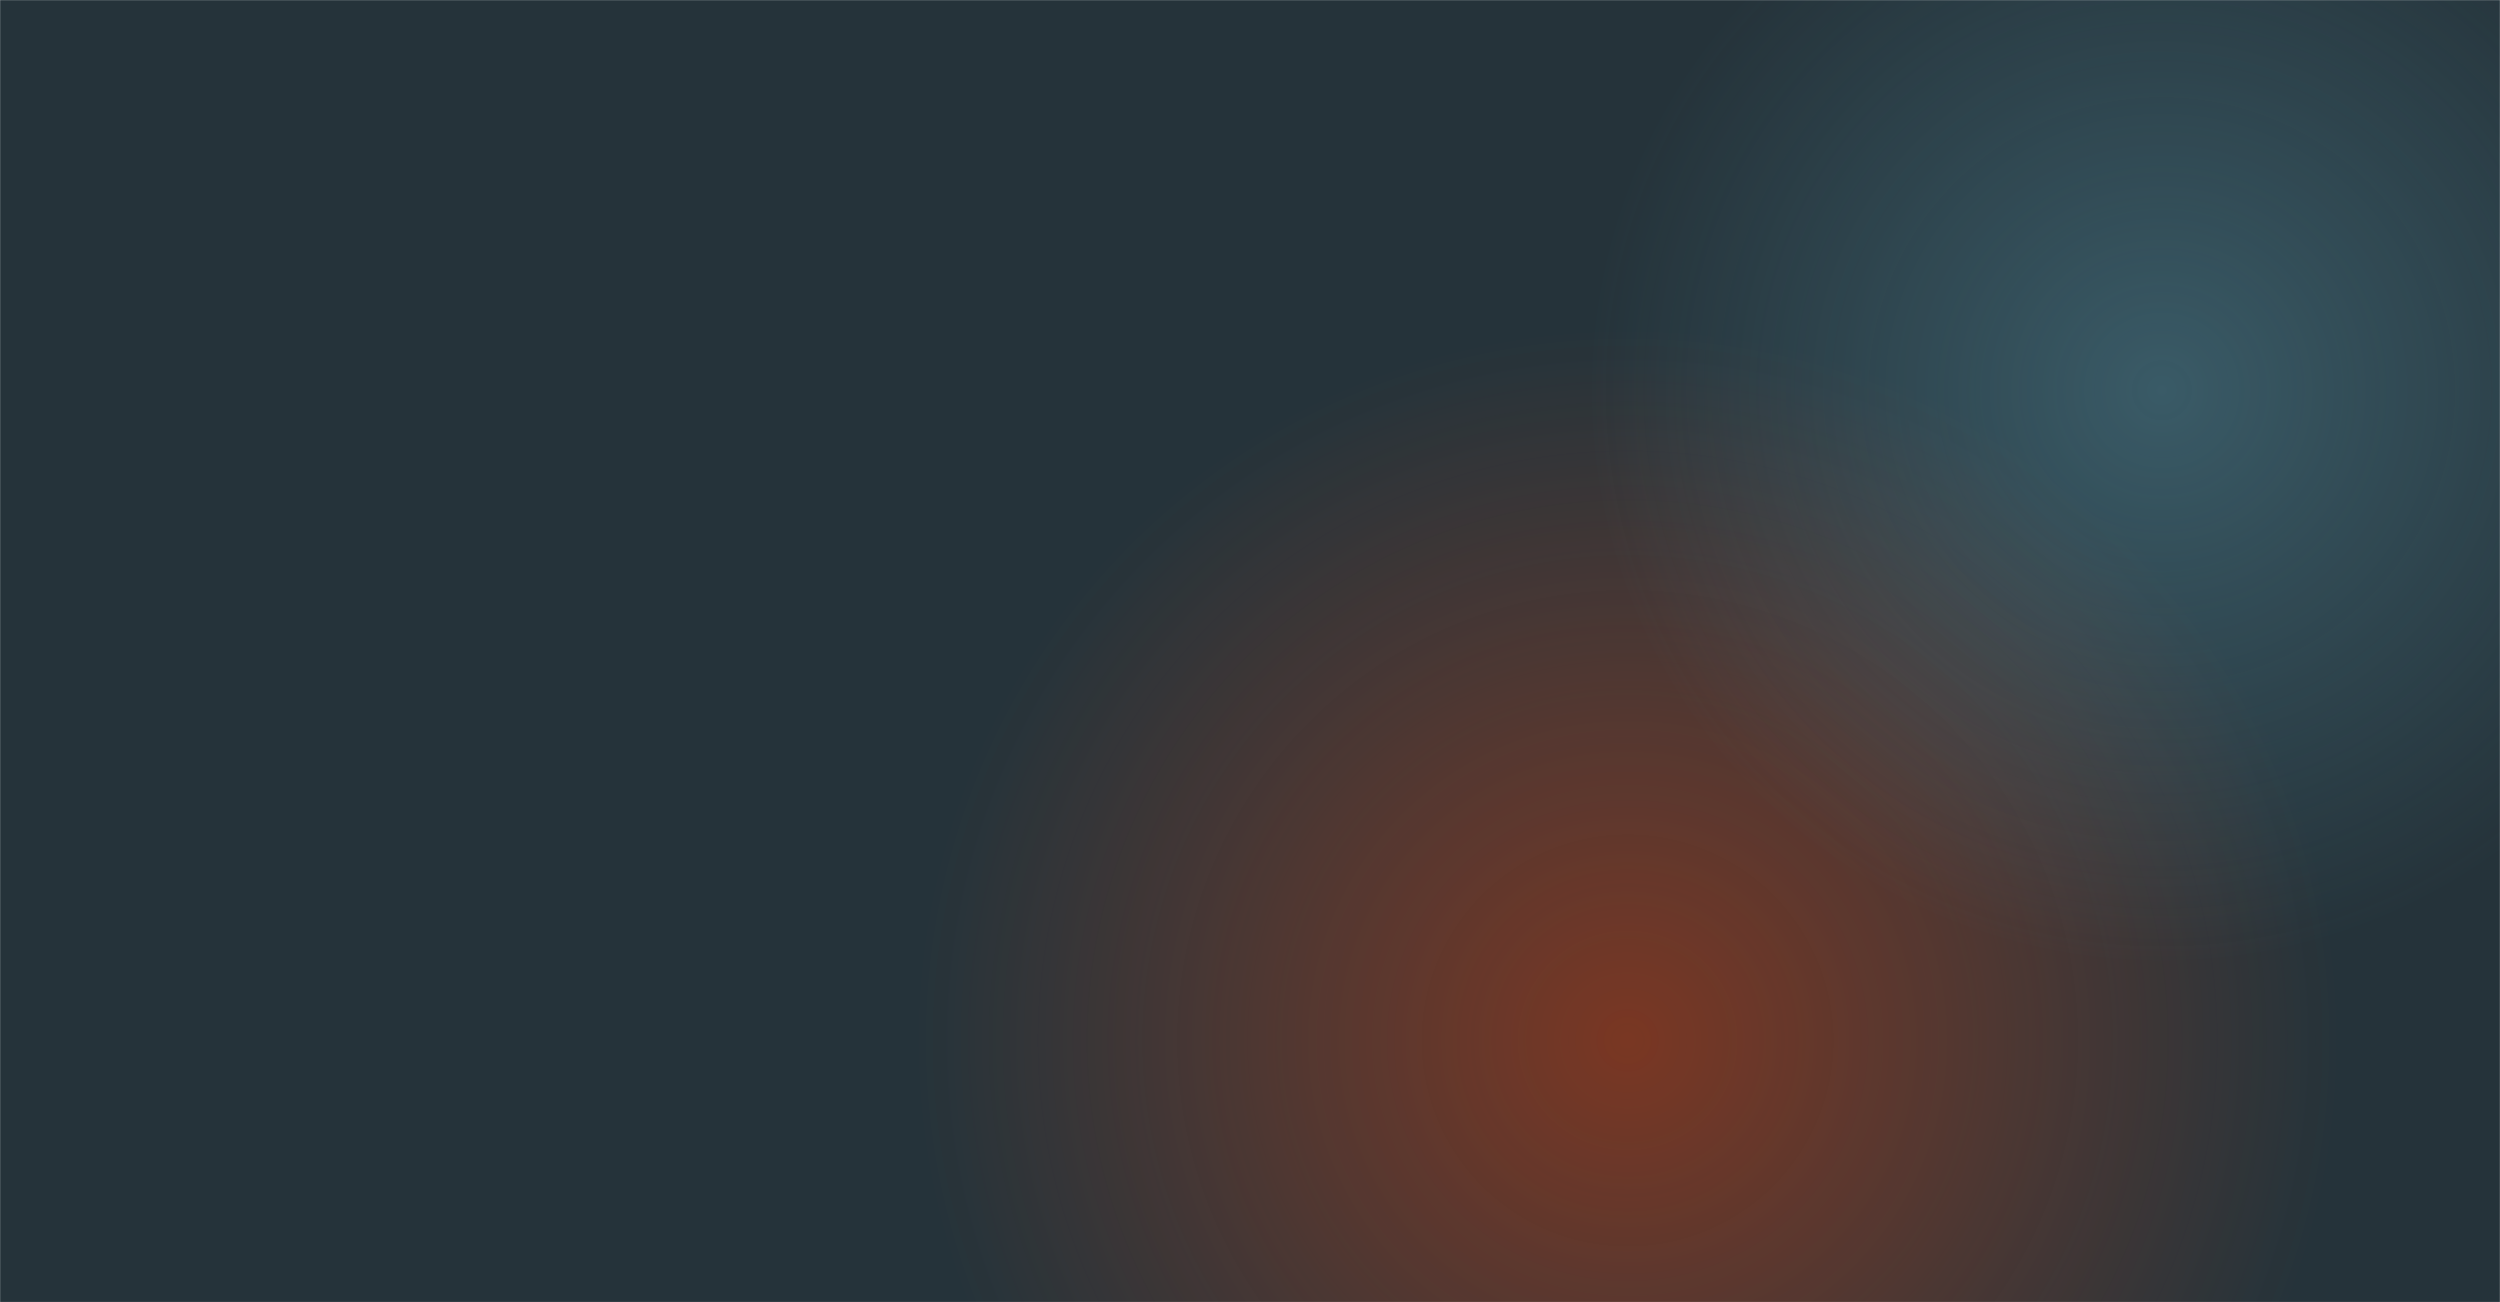 <svg width="1920" height="1000" viewBox="0 0 1920 1000" fill="none" xmlns="http://www.w3.org/2000/svg">
<mask id="mask0_519_2137" style="mask-type:alpha" maskUnits="userSpaceOnUse" x="0" y="0" width="1920" height="1000">
<rect width="1920" height="1000" fill="#D9D9D9"/>
</mask>
<g mask="url(#mask0_519_2137)">
<g filter="url(#filter0_f_519_2137)">
<rect x="-891" y="-356" width="3440" height="1793" fill="#25333A"/>
</g>
<g filter="url(#filter1_f_519_2137)">
<circle cx="1250" cy="800" r="550" fill="url(#paint0_radial_519_2137)" fill-opacity="0.4"/>
</g>
<g filter="url(#filter2_f_519_2137)">
<circle cx="1660" cy="300" r="440" fill="url(#paint1_radial_519_2137)" fill-opacity="0.3"/>
</g>
</g>
<defs>
<filter id="filter0_f_519_2137" x="-901" y="-366" width="3460" height="1813" filterUnits="userSpaceOnUse" color-interpolation-filters="sRGB">
<feFlood flood-opacity="0" result="BackgroundImageFix"/>
<feBlend mode="normal" in="SourceGraphic" in2="BackgroundImageFix" result="shape"/>
<feGaussianBlur stdDeviation="5" result="effect1_foregroundBlur_519_2137"/>
</filter>
<filter id="filter1_f_519_2137" x="400" y="-50" width="1700" height="1700" filterUnits="userSpaceOnUse" color-interpolation-filters="sRGB">
<feFlood flood-opacity="0" result="BackgroundImageFix"/>
<feBlend mode="normal" in="SourceGraphic" in2="BackgroundImageFix" result="shape"/>
<feGaussianBlur stdDeviation="150" result="effect1_foregroundBlur_519_2137"/>
</filter>
<filter id="filter2_f_519_2137" x="920" y="-440" width="1480" height="1480" filterUnits="userSpaceOnUse" color-interpolation-filters="sRGB">
<feFlood flood-opacity="0" result="BackgroundImageFix"/>
<feBlend mode="normal" in="SourceGraphic" in2="BackgroundImageFix" result="shape"/>
<feGaussianBlur stdDeviation="150" result="effect1_foregroundBlur_519_2137"/>
</filter>
<radialGradient id="paint0_radial_519_2137" cx="0" cy="0" r="1" gradientUnits="userSpaceOnUse" gradientTransform="translate(1250 800) rotate(90) scale(550)">
<stop stop-color="#F93C00"/>
<stop offset="1" stop-color="#FE531E" stop-opacity="0"/>
</radialGradient>
<radialGradient id="paint1_radial_519_2137" cx="0" cy="0" r="1" gradientUnits="userSpaceOnUse" gradientTransform="translate(1660 300) rotate(90) scale(440)">
<stop stop-color="#6AB7CF"/>
<stop offset="1" stop-color="#6AB7CF" stop-opacity="0"/>
</radialGradient>
</defs>
</svg>

